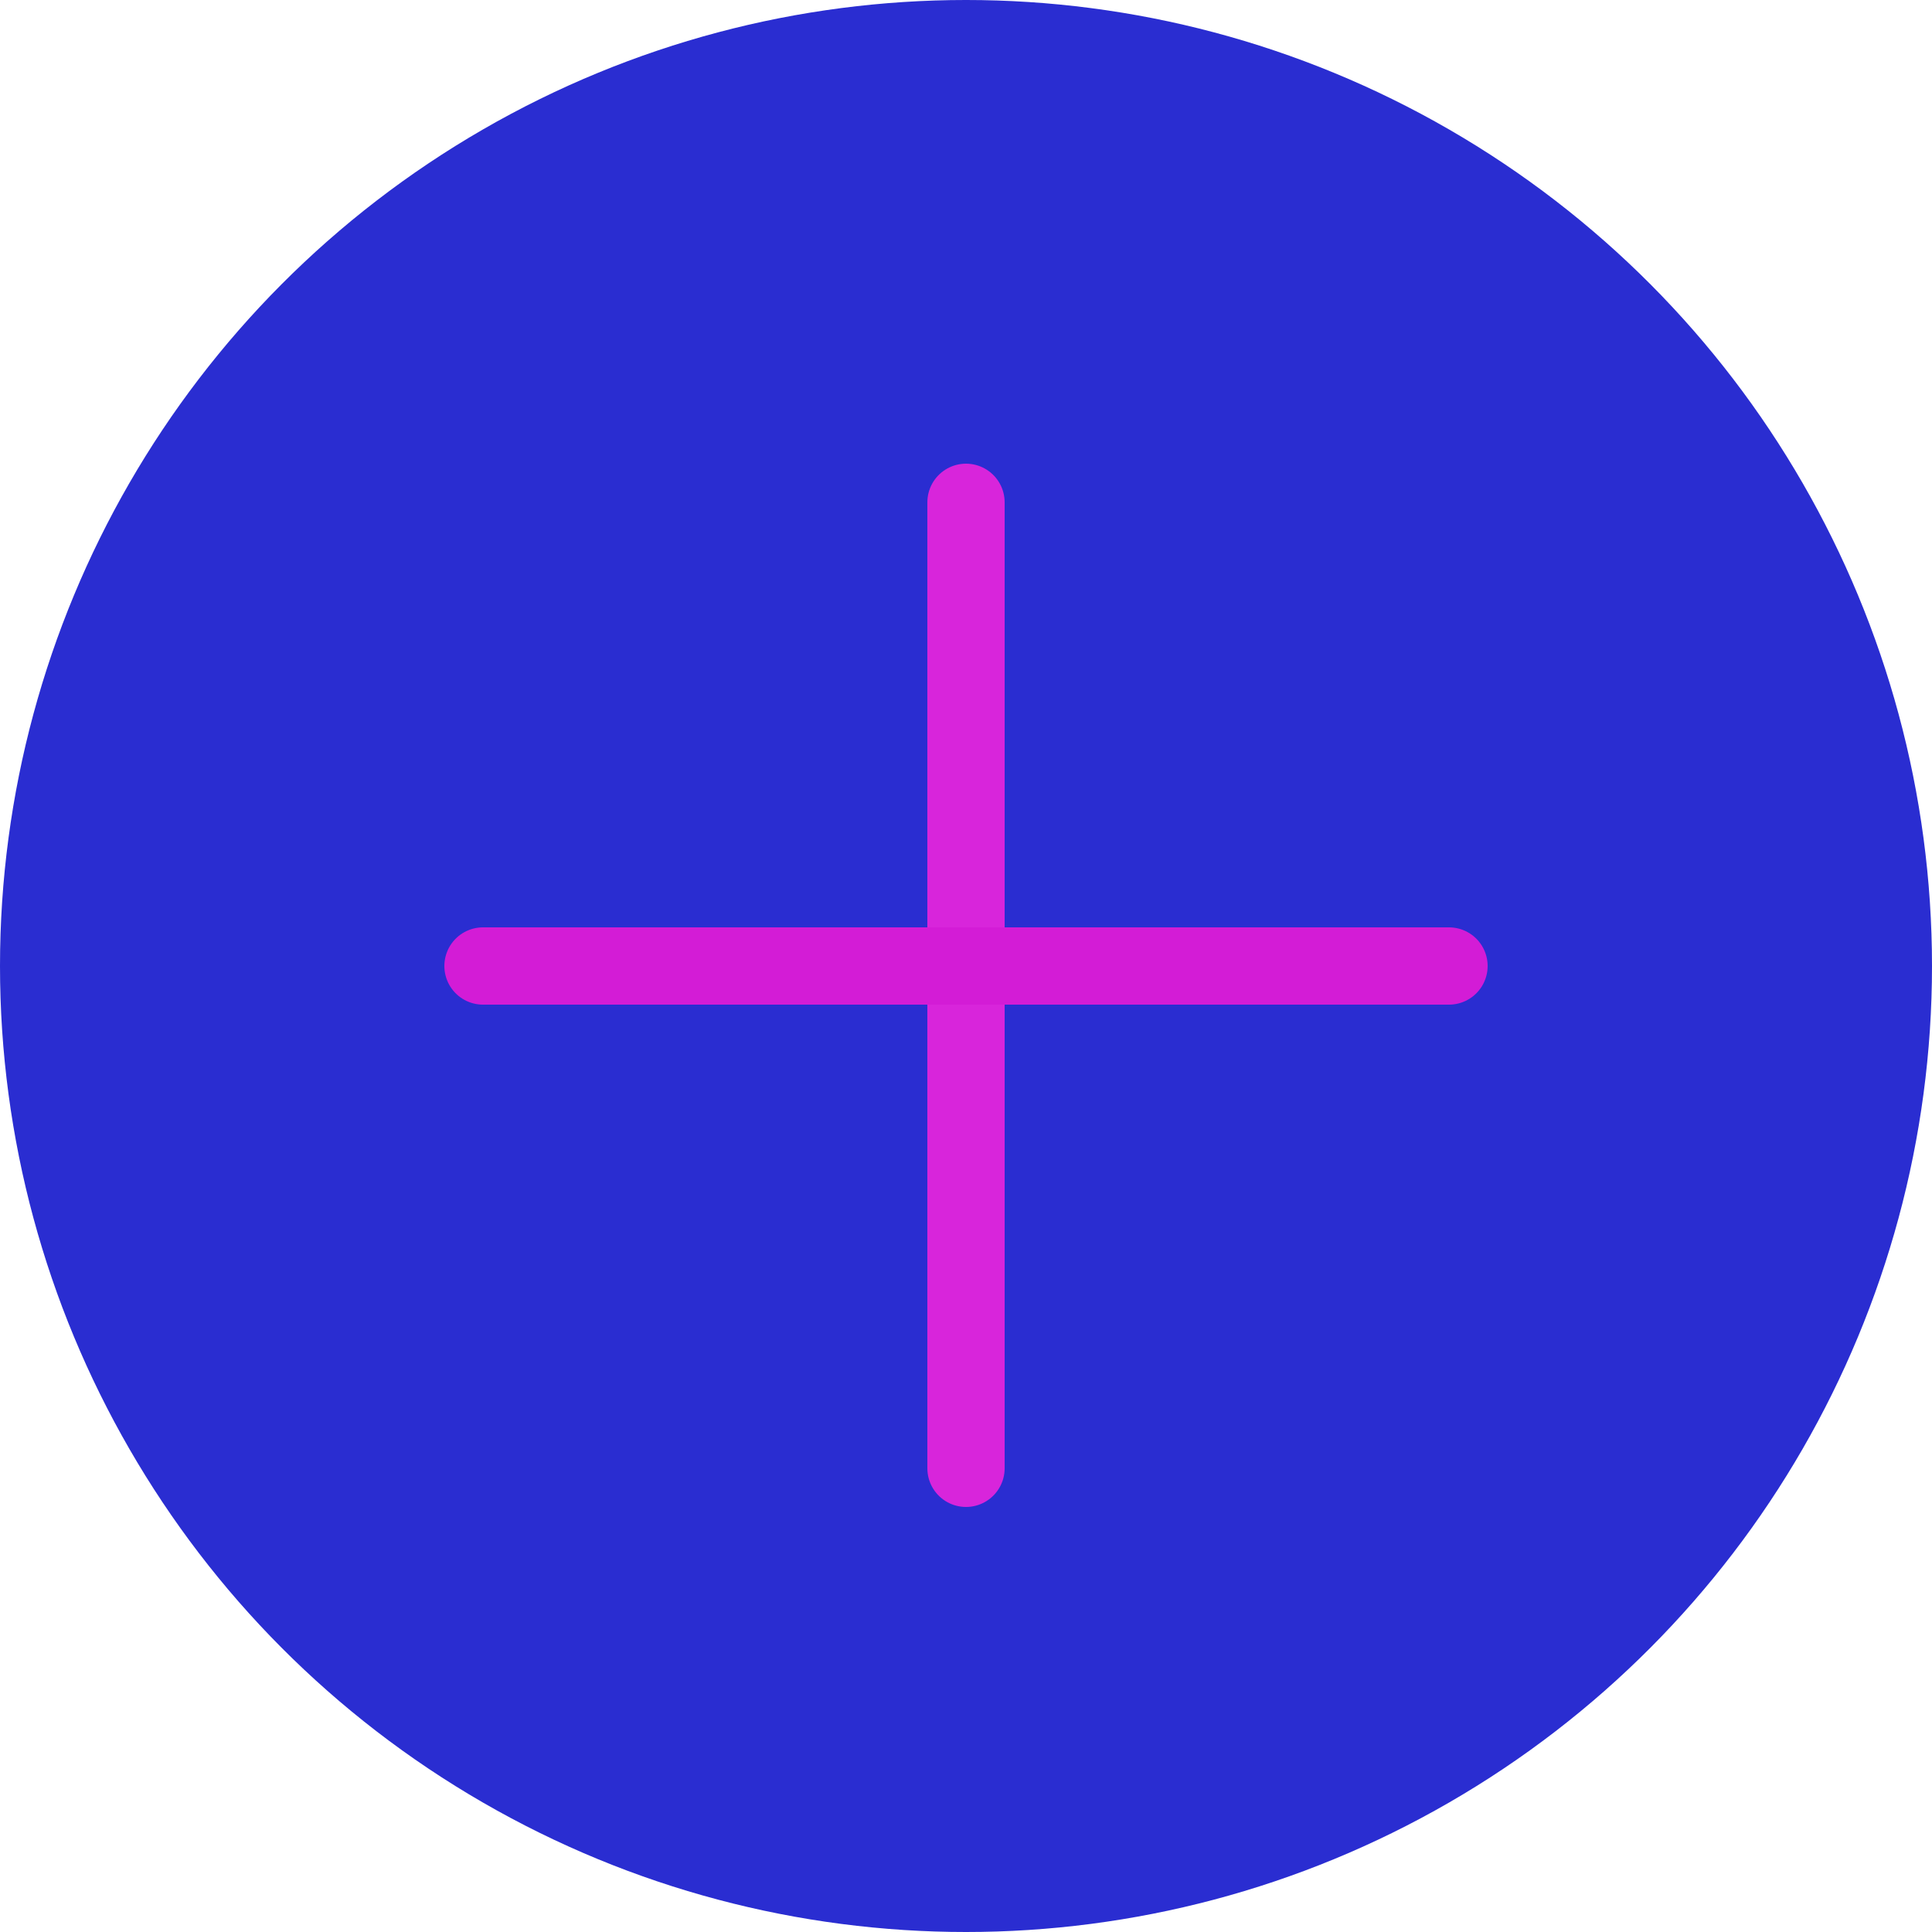 <svg version="1.1" id="Capa_1" xmlns="http://www.w3.org/2000/svg" xmlns:xlink="http://www.w3.org/1999/xlink" x="0px" y="0px" viewBox="0 0 50 50" style="enable-background:new 0 0 50 50;" xml:space="preserve">
<circle style="fill: rgb(42, 45, 209);" cx="25" cy="25" r="25" id="id_116"></circle>
<line style="fill: none; stroke: rgb(216, 37, 219); stroke-width: 2; stroke-linecap: round; stroke-linejoin: round; stroke-miterlimit: 10;" x1="25" y1="13" x2="25" y2="38" id="id_117"></line>
<line style="fill: none; stroke: rgb(211, 28, 214); stroke-width: 2; stroke-linecap: round; stroke-linejoin: round; stroke-miterlimit: 10;" x1="37.5" y1="25" x2="12.5" y2="25" id="id_118"></line>
<g>
</g>
<g>
</g>
<g>
</g>
<g>
</g>
<g>
</g>
<g>
</g>
<g>
</g>
<g>
</g>
<g>
</g>
<g>
</g>
<g>
</g>
<g>
</g>
<g>
</g>
<g>
</g>
<g>
</g>
</svg>